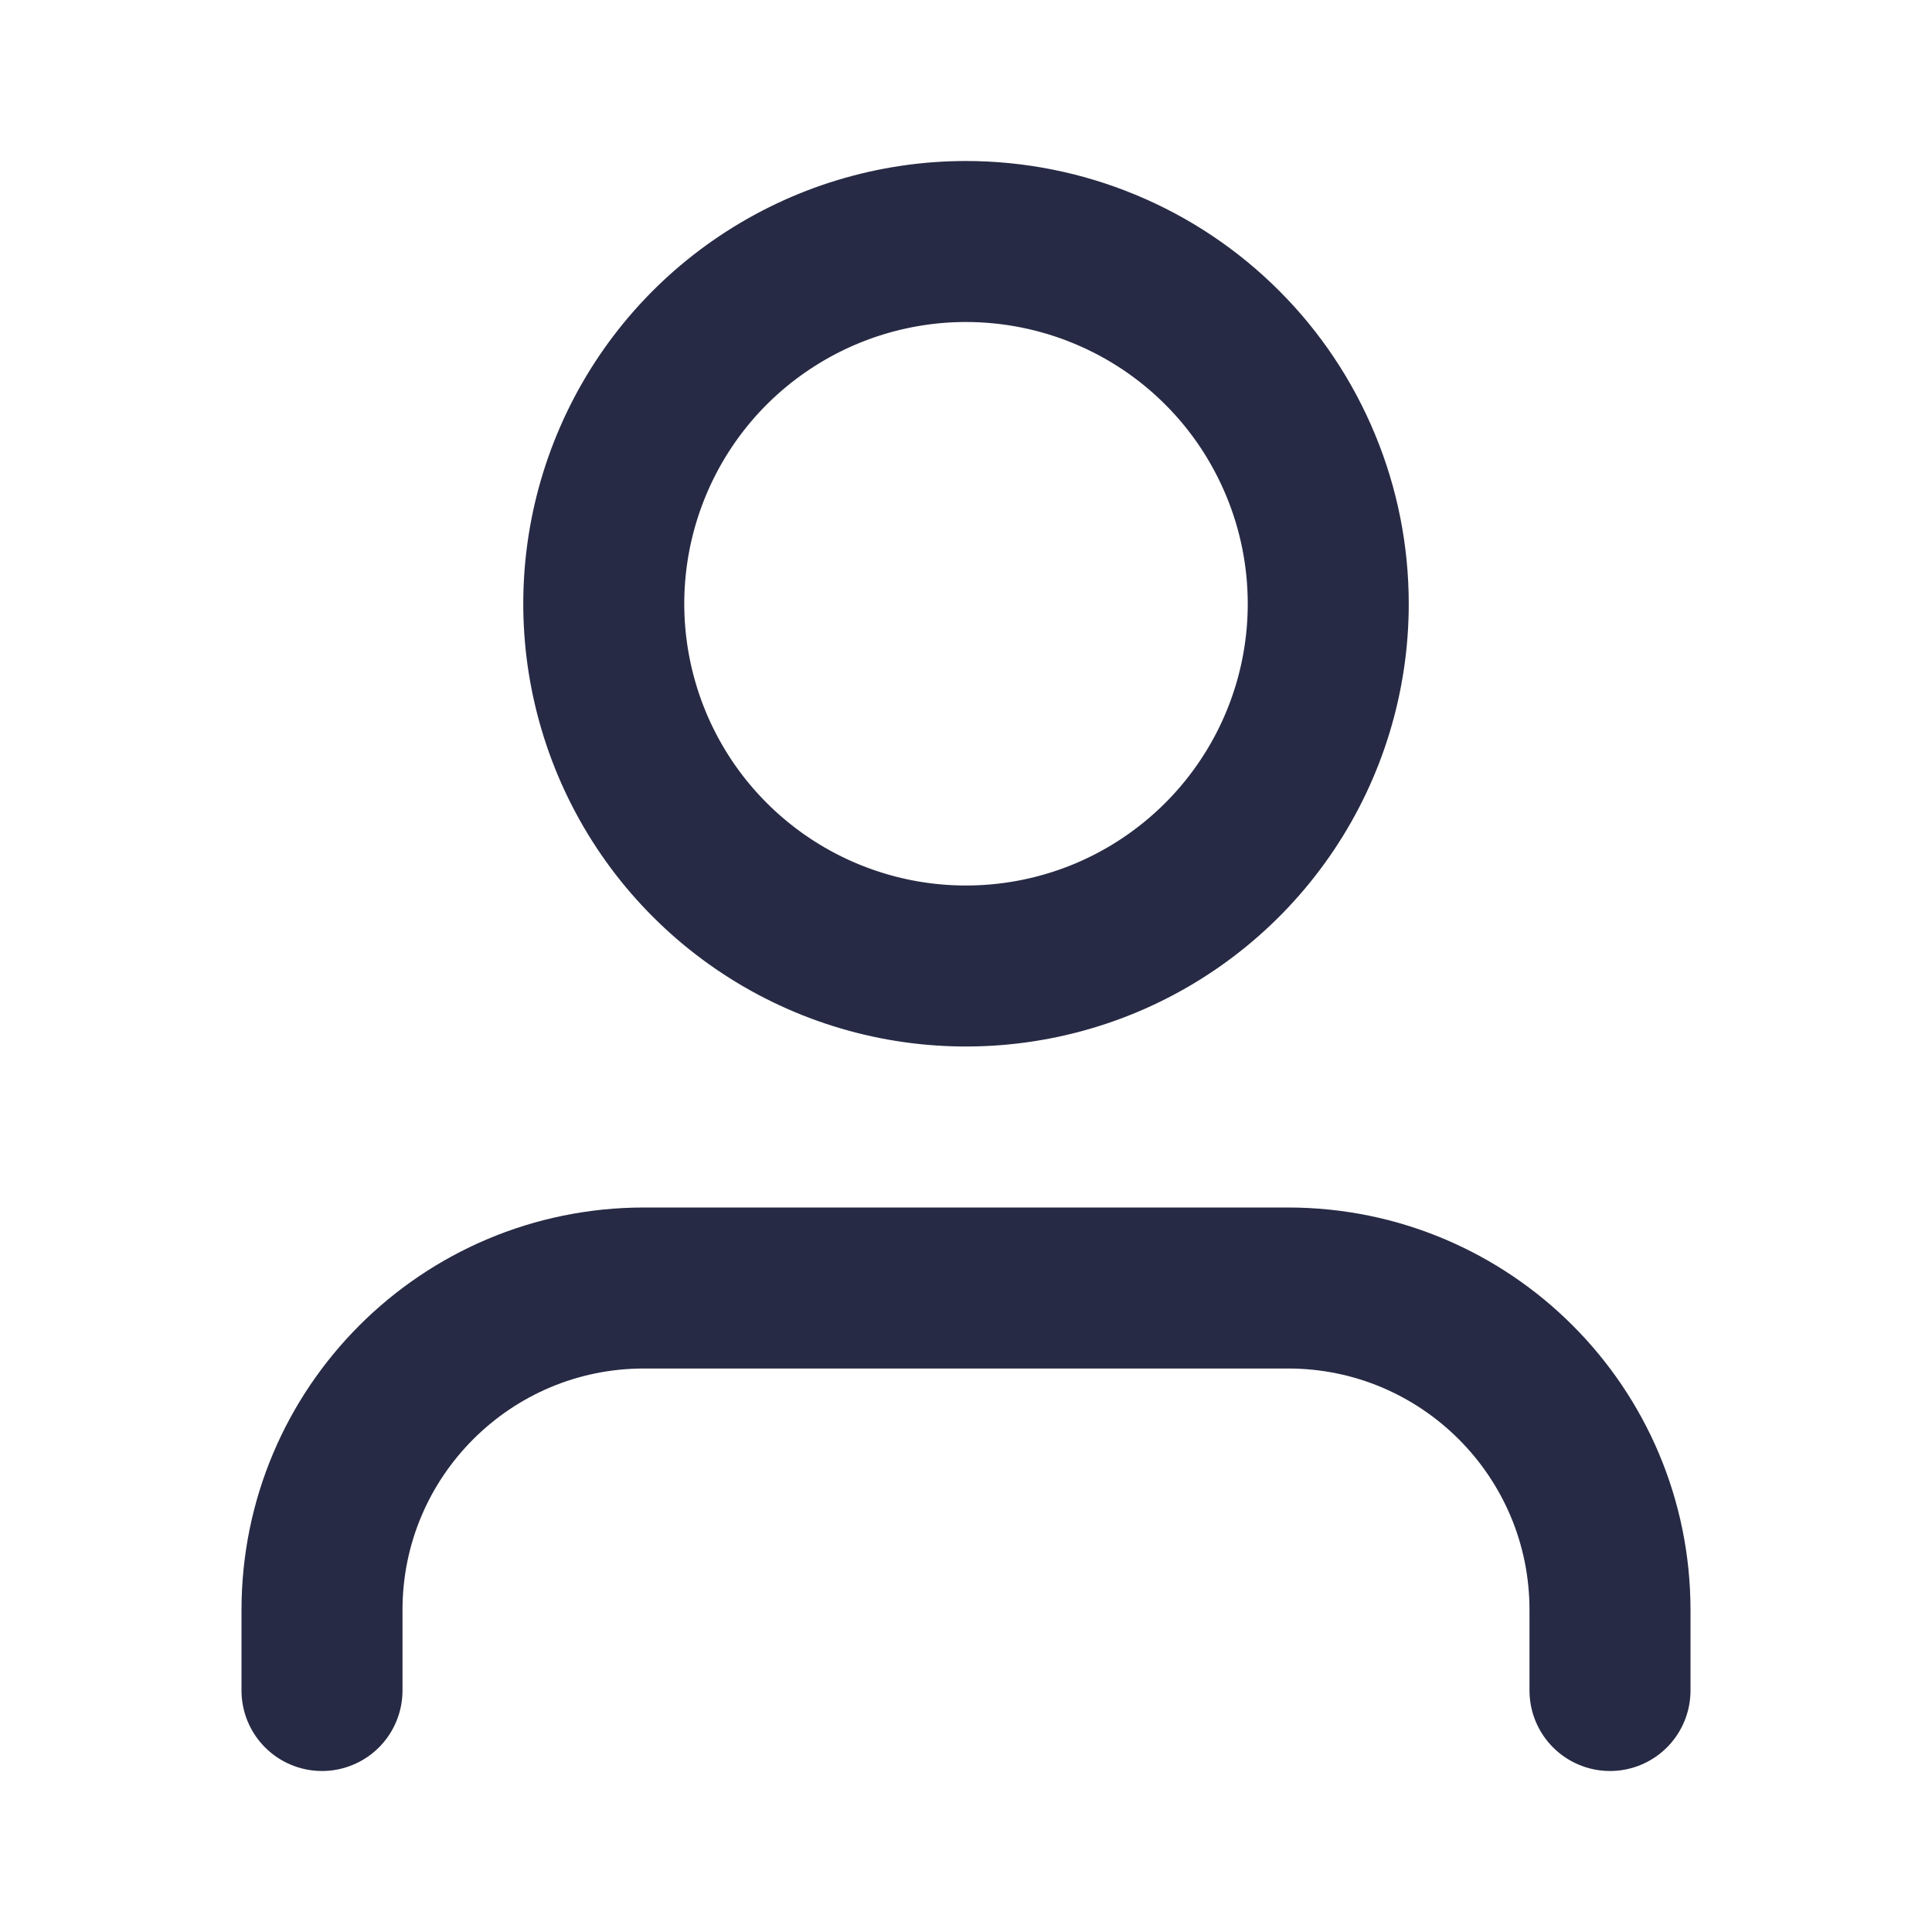 <svg width="24" height="24" viewBox="0 0 24 24" fill="none" xmlns="http://www.w3.org/2000/svg">
<path d="M11.997 3C11.107 3.001 10.238 3.265 9.498 3.76C8.758 4.254 8.182 4.957 7.842 5.78C7.502 6.602 7.413 7.507 7.587 8.379C7.761 9.252 8.189 10.054 8.819 10.683C9.448 11.312 10.25 11.74 11.123 11.914C11.995 12.087 12.9 11.998 13.722 11.658C14.544 11.317 15.247 10.74 15.741 10.001C16.236 9.261 16.5 8.391 16.5 7.501C16.5 6.91 16.384 6.324 16.157 5.778C15.931 5.232 15.6 4.735 15.181 4.317C14.763 3.899 14.267 3.568 13.72 3.342C13.174 3.116 12.588 3 11.997 3V3Z" stroke="#272A44" stroke-width="2" stroke-linecap="round" stroke-linejoin="round"/>
<path d="M20 21V20C20 17.791 18.209 16 16 16L8 16C5.791 16 4 17.791 4 20V21" stroke="#272A44" stroke-width="2" stroke-linecap="round" stroke-linejoin="round"/>
</svg>
